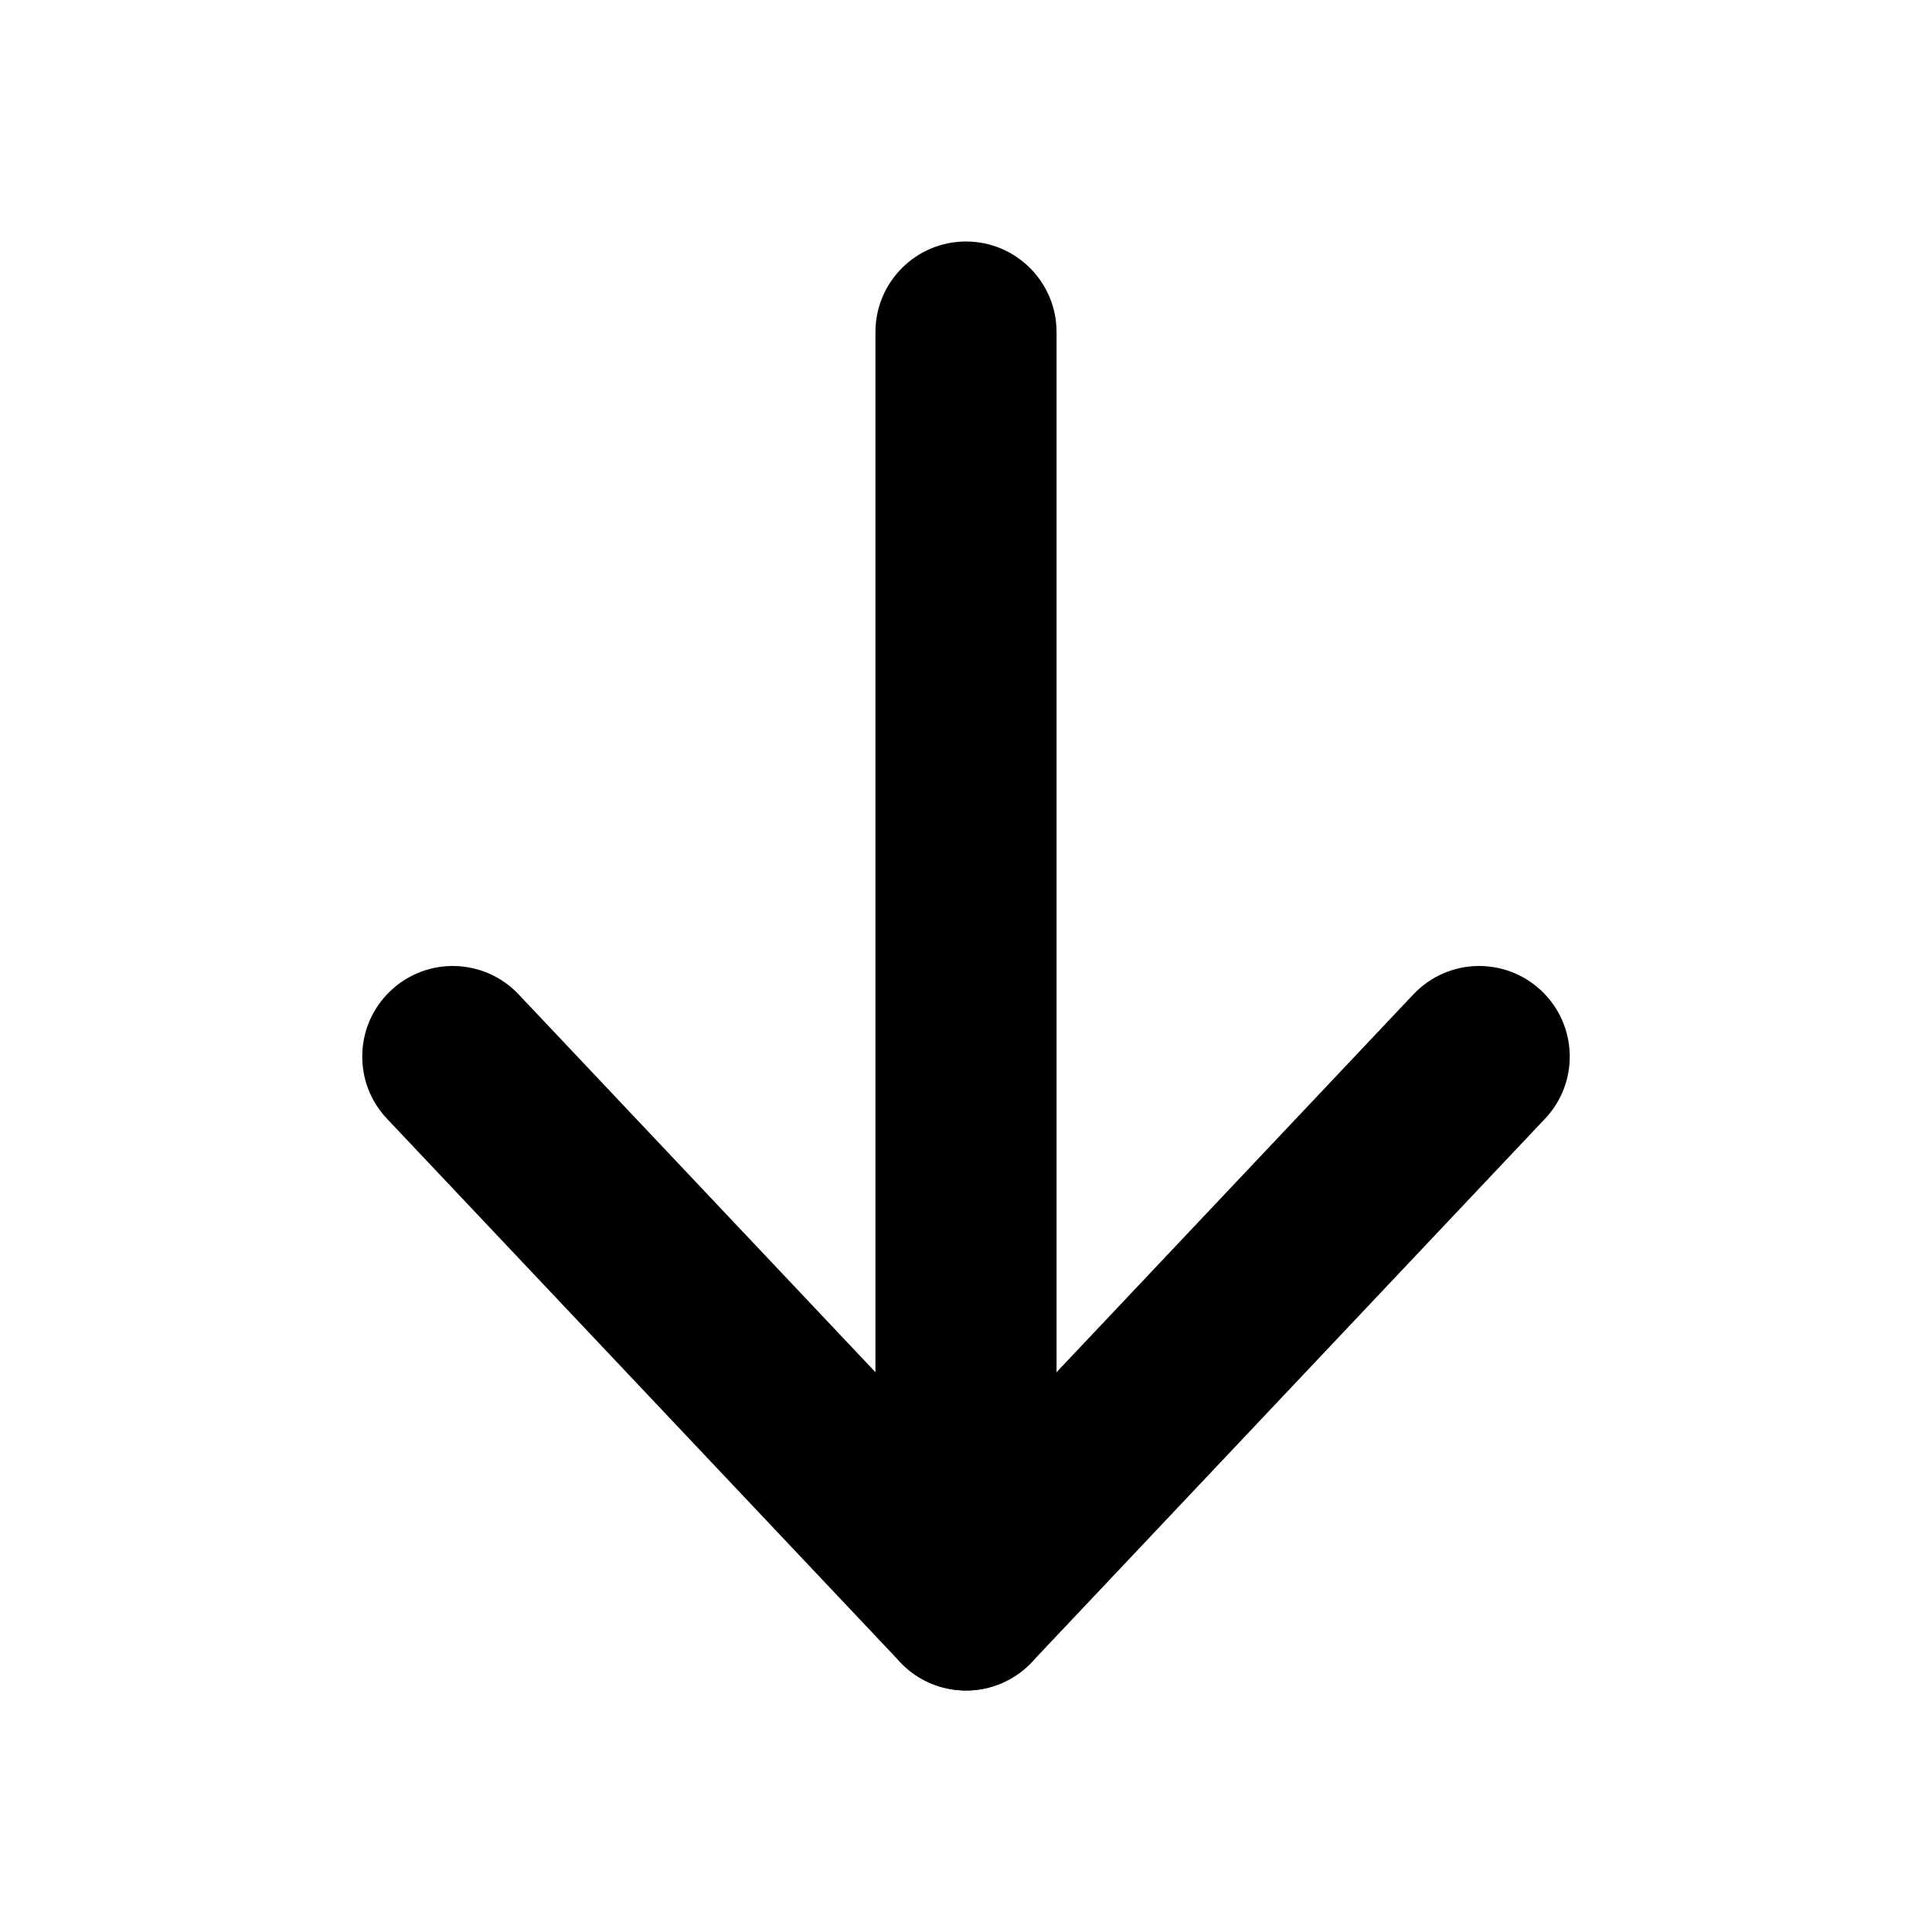 <svg viewBox="0 0 16 16" width="16" height="16" fill="black" xmlns="http://www.w3.org/2000/svg">
 <g transform="translate(3, 2)">
  <path d="M5 0C5.414 0 5.75 0.336 5.75 0.75L5.75 11.25C5.75 11.664 5.414 12 5 12C4.586 12 4.25 11.664 4.25 11.25L4.25 0.75C4.25 0.336 4.586 0 5 0Z" fill-rule="EVENODD"></path>
  <path d="M0.235 6.205C0.536 5.92 1.011 5.934 1.295 6.235L5 10.158L8.705 6.235C8.989 5.934 9.464 5.92 9.765 6.205C10.066 6.489 10.08 6.964 9.795 7.265L5.545 11.765C5.404 11.915 5.206 12 5 12C4.794 12 4.596 11.915 4.455 11.765L0.205 7.265C-0.08 6.964 -0.066 6.489 0.235 6.205Z" fill-rule="EVENODD"></path>
 </g>
</svg>